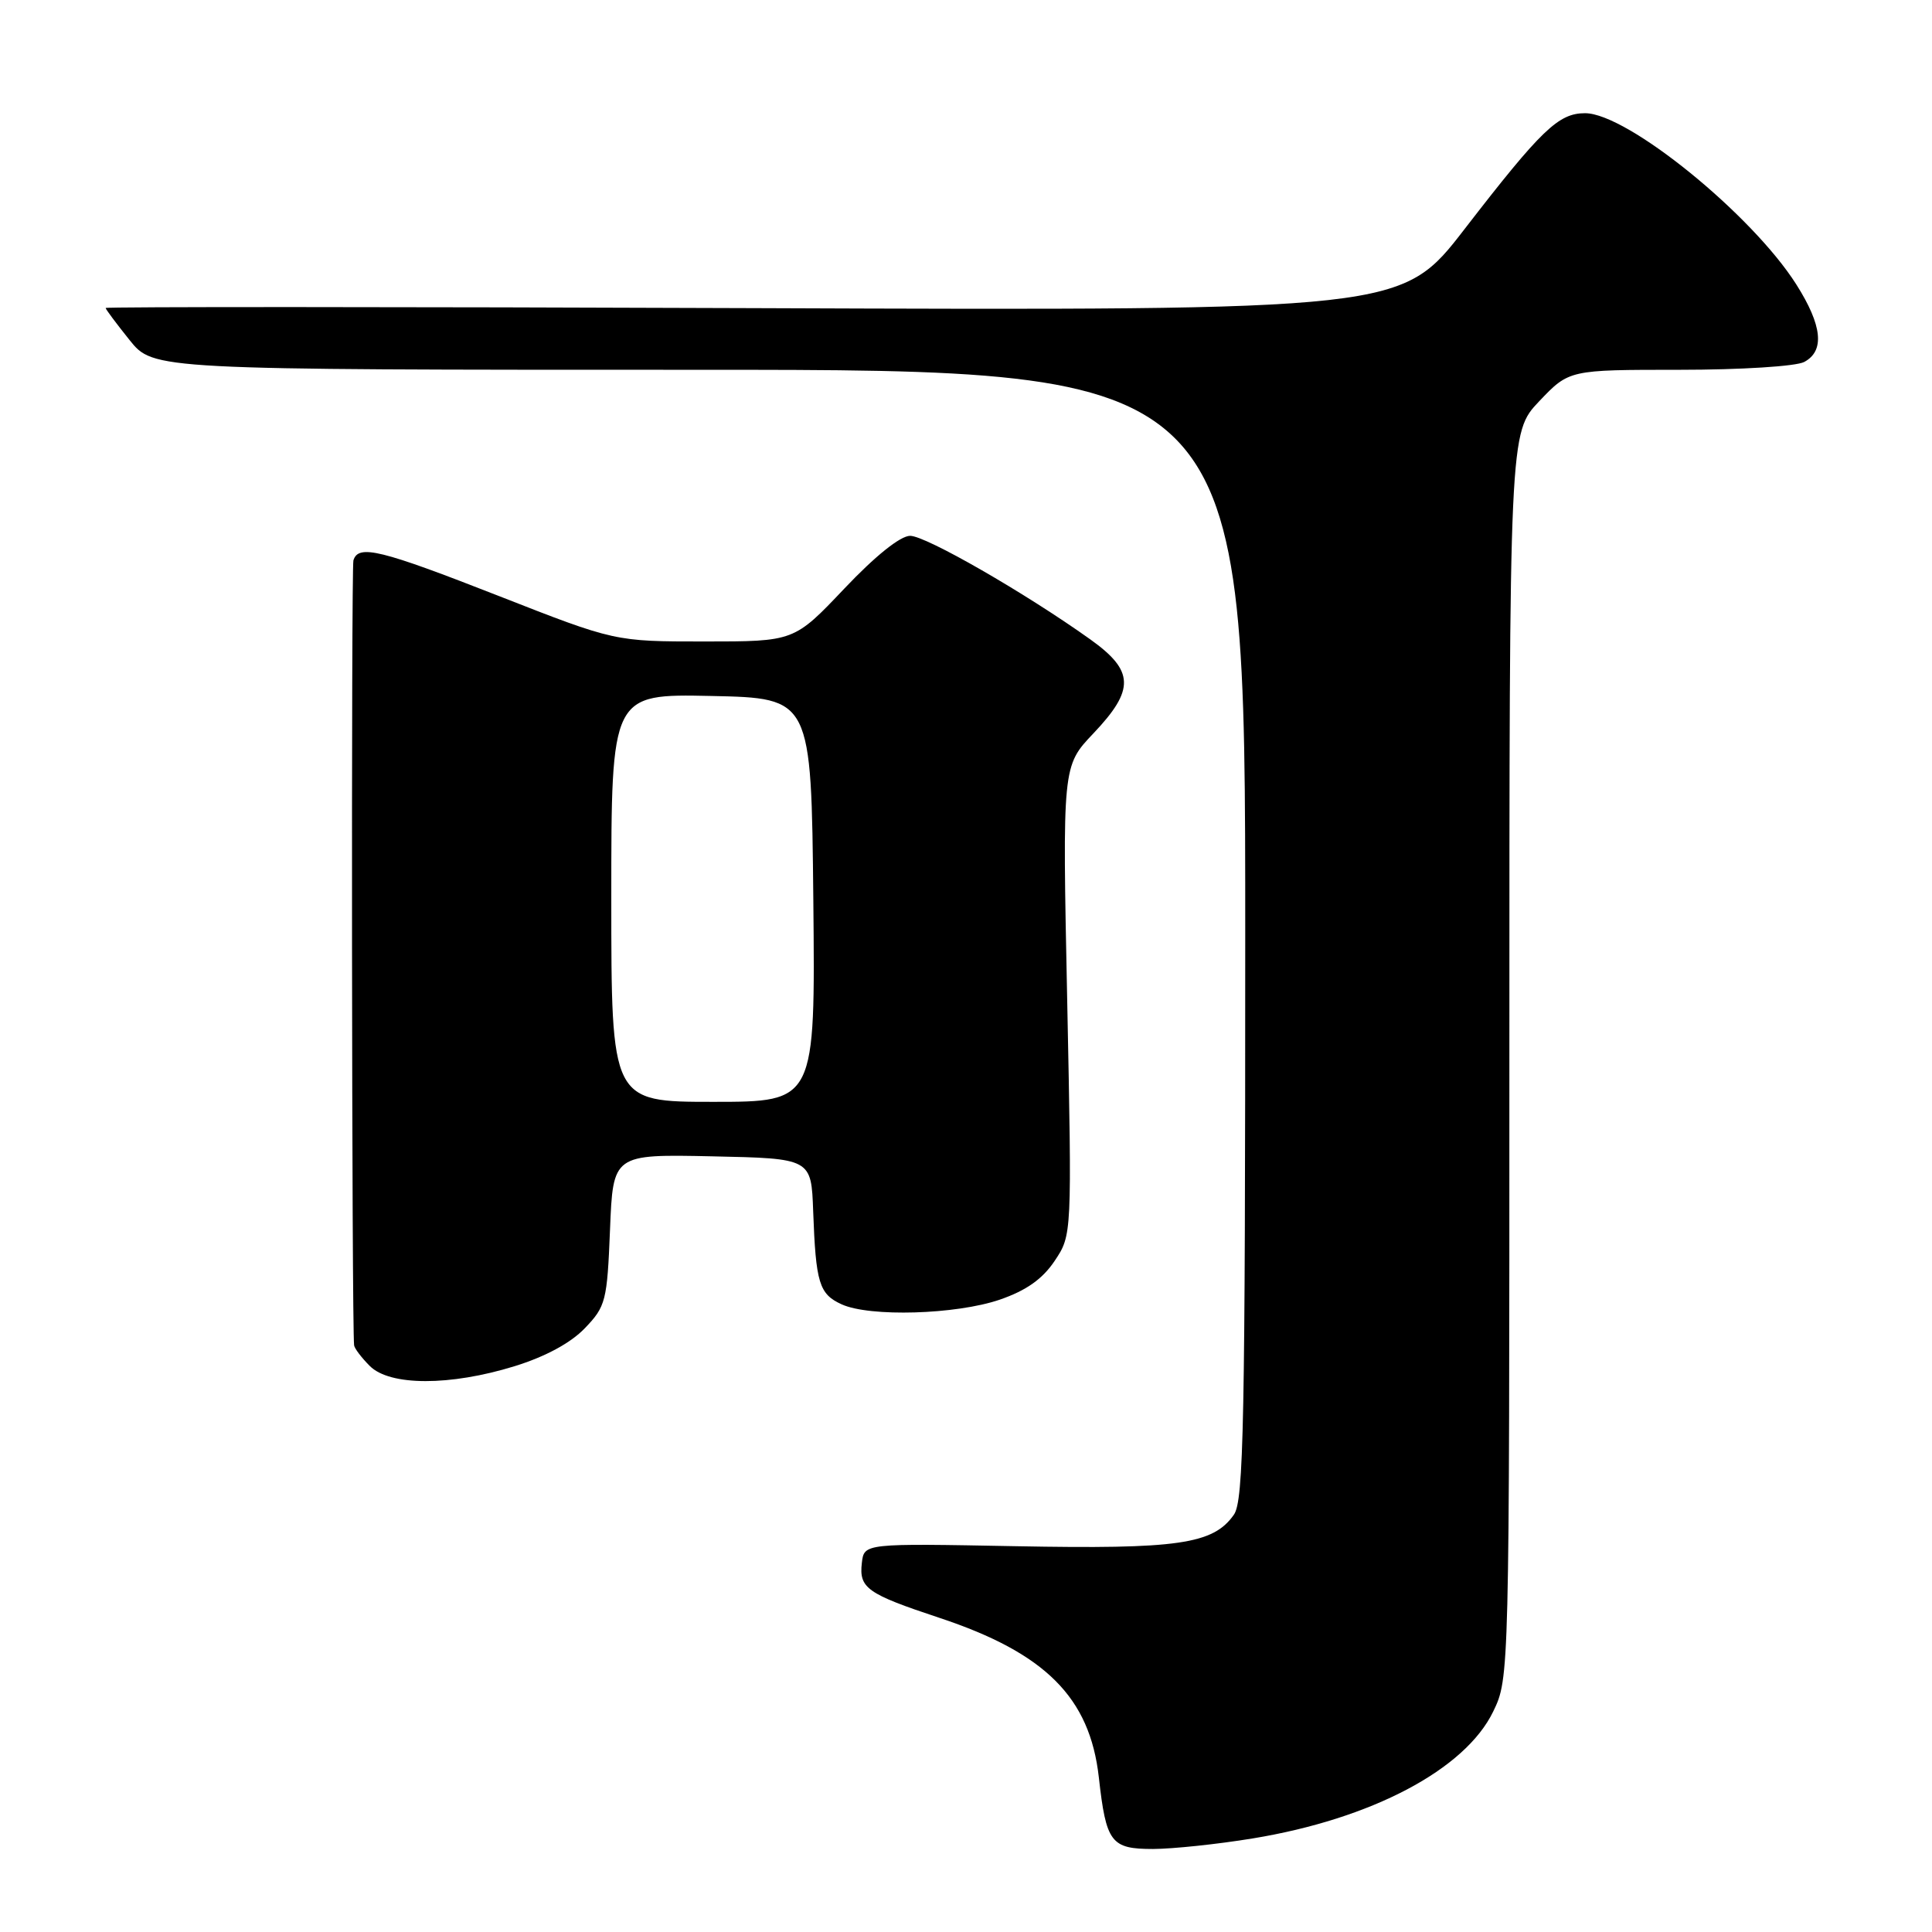 <?xml version="1.0" encoding="UTF-8" standalone="no"?>
<!DOCTYPE svg PUBLIC "-//W3C//DTD SVG 1.1//EN" "http://www.w3.org/Graphics/SVG/1.1/DTD/svg11.dtd" >
<svg xmlns="http://www.w3.org/2000/svg" xmlns:xlink="http://www.w3.org/1999/xlink" version="1.1" viewBox="0 0 256 256">
 <g >
 <path fill="currentColor"
d=" M 166.00 243.60 C 181.73 241.02 194.14 234.48 197.86 226.78 C 199.99 222.38 200.00 222.10 200.00 139.85 C 200.00 57.33 200.00 57.33 203.96 53.16 C 207.92 49.00 207.92 49.00 222.53 49.00 C 230.68 49.00 237.99 48.54 239.07 47.96 C 241.81 46.50 241.47 43.13 238.02 37.69 C 232.12 28.39 215.61 15.00 210.03 15.00 C 206.50 15.00 204.24 17.18 194.08 30.33 C 185.73 41.15 185.73 41.15 99.86 40.83 C 52.64 40.65 14.00 40.64 14.00 40.81 C 14.00 40.98 15.43 42.89 17.17 45.06 C 20.33 49.00 20.33 49.00 92.67 49.00 C 165.00 49.00 165.00 49.00 165.00 123.78 C 165.00 188.70 164.80 198.84 163.50 200.70 C 160.76 204.62 156.11 205.29 134.59 204.88 C 114.50 204.50 114.50 204.50 114.20 207.09 C 113.81 210.43 114.88 211.19 124.44 214.36 C 138.51 219.02 144.41 224.92 145.60 235.50 C 146.57 244.17 147.21 245.00 152.79 245.00 C 155.38 244.99 161.32 244.37 166.00 243.60 Z  M 68.18 181.03 C 72.26 179.77 75.64 177.94 77.50 175.99 C 80.27 173.11 80.45 172.38 80.83 162.94 C 81.23 152.94 81.23 152.94 94.37 153.22 C 107.50 153.50 107.50 153.50 107.75 160.50 C 108.10 170.02 108.54 171.47 111.52 172.83 C 115.25 174.53 126.70 174.19 132.48 172.21 C 135.98 171.00 138.13 169.49 139.75 167.07 C 142.04 163.64 142.04 163.64 141.41 132.57 C 140.77 101.50 140.77 101.50 144.89 97.17 C 150.39 91.37 150.30 88.89 144.48 84.73 C 135.85 78.57 122.69 71.00 120.60 71.00 C 119.30 71.00 115.98 73.66 111.87 78.00 C 105.23 85.00 105.23 85.00 93.35 85.00 C 81.48 85.00 81.48 85.00 66.17 79.00 C 50.39 72.82 47.49 72.10 46.83 74.25 C 46.53 75.24 46.61 175.42 46.92 178.25 C 46.96 178.66 47.90 179.90 49.00 181.00 C 51.66 183.66 59.63 183.67 68.18 181.03 Z  M 81.00 118.97 C 81.00 91.94 81.00 91.94 94.25 92.22 C 107.50 92.50 107.50 92.50 107.77 119.25 C 108.03 146.00 108.03 146.00 94.52 146.00 C 81.00 146.00 81.00 146.00 81.00 118.97 Z "/>
</g>
</svg>
